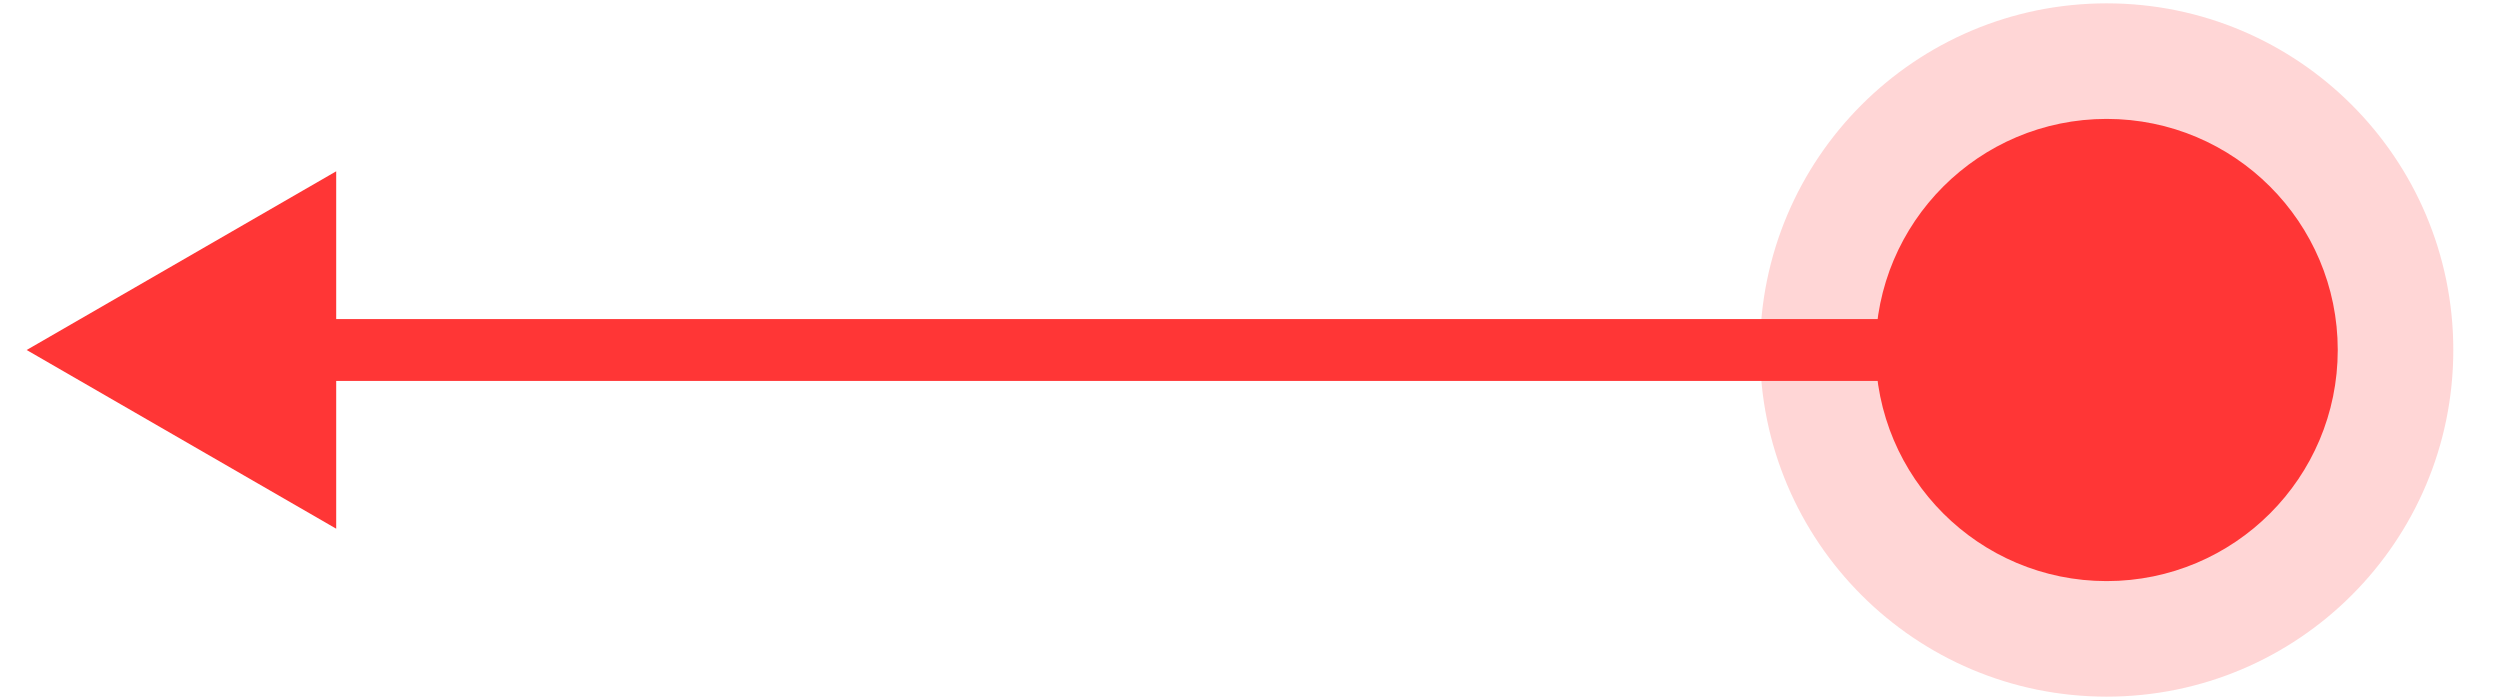 
<svg width="50" height="14" viewBox="0 0 50 14" fill="none" xmlns="http://www.w3.org/2000/svg">
<circle opacity="0.2" cx="42.133" cy="7" r="6.933" fill="#FF3636"/>
<path d="M0.533 7L6.724 10.574V3.426L0.533 7ZM6.105 7.619H42.133V6.381H6.105V7.619Z" fill="#FF3636"/>
<circle cx="42.133" cy="7" r="4.003" fill="#FF3636" stroke="#FF3636" stroke-width="1.238"/>
</svg>